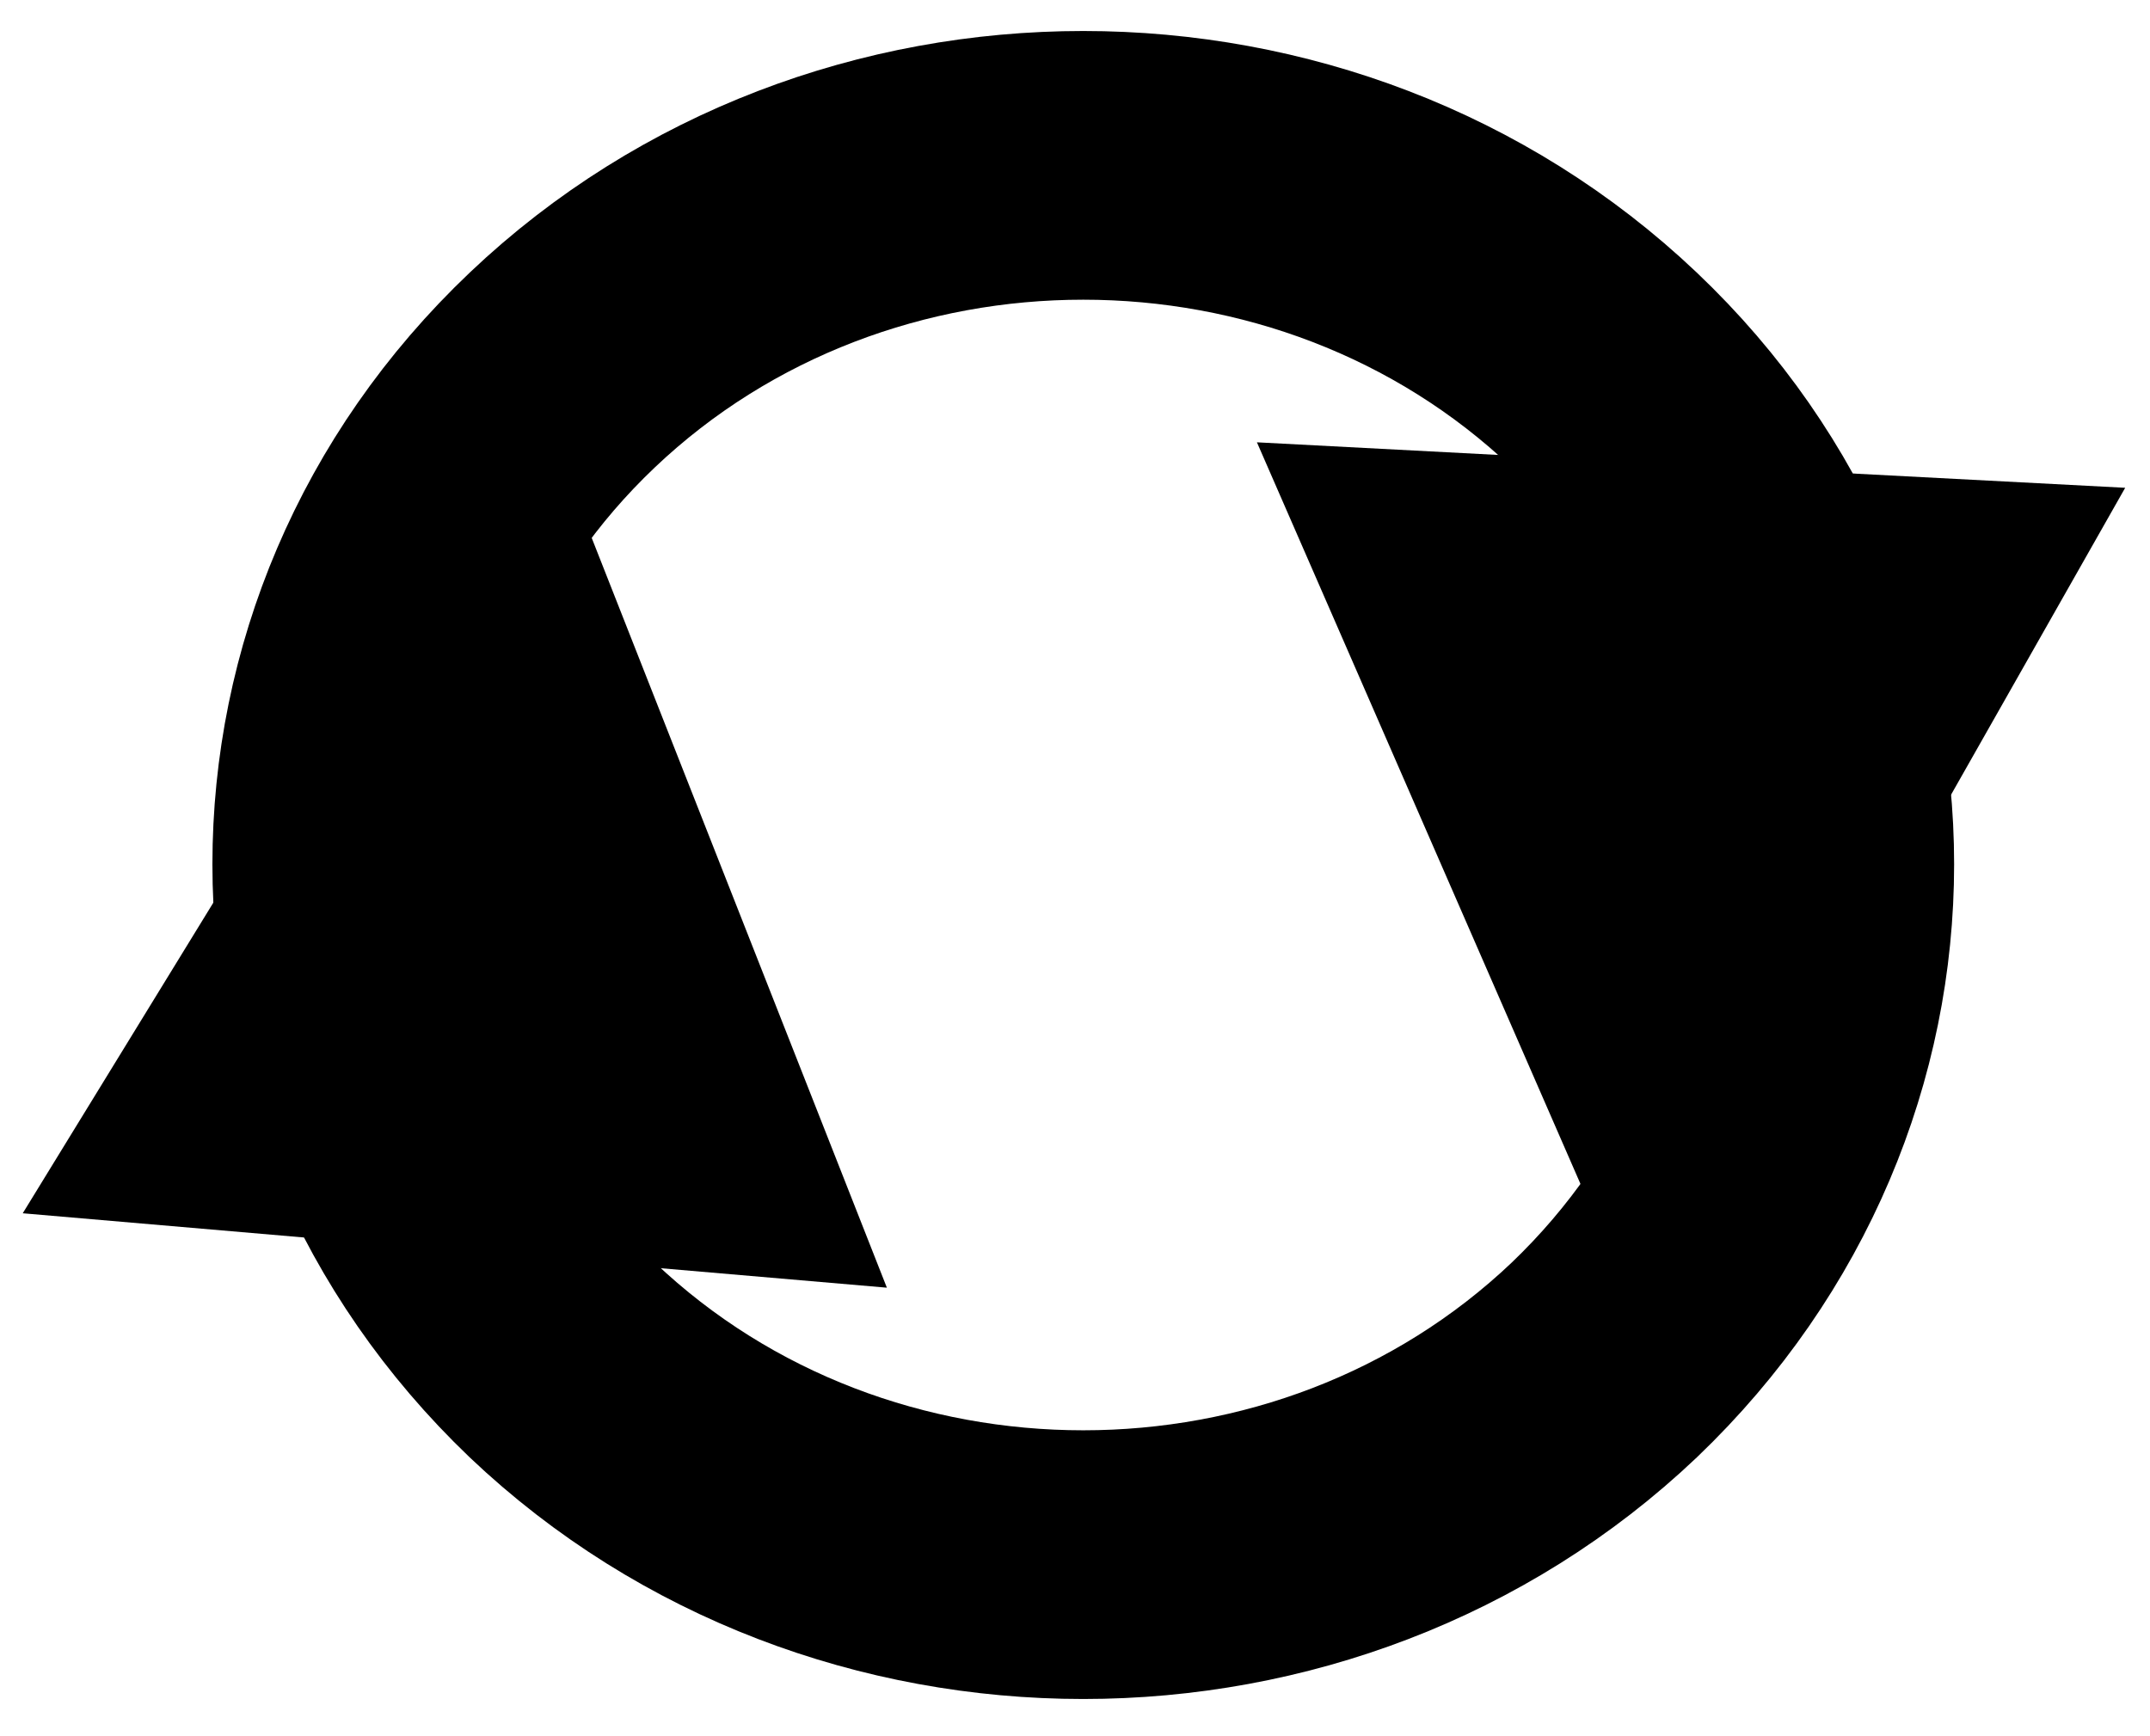 <?xml version="1.0" encoding="UTF-8" standalone="no"?><svg xmlns="http://www.w3.org/2000/svg" xmlns:xlink="http://www.w3.org/1999/xlink" clip-rule="evenodd" stroke-miterlimit="10" viewBox="0 0 104 84"><desc>SVG generated by Keynote</desc><defs></defs><g transform="matrix(1.00, 0.00, -0.00, -1.00, 0.0, 84.0)"><g><clipPath id="clip0x7f8df7277000"><path d="M 9.3 0.9 L 95.6 0.9 L 95.6 83.5 L 9.3 83.5 Z M 9.3 0.9 "></path></clipPath><g clip-path="url(#clip0x7f8df7277000)"><path d="M 60.8 9.9 C 74.7 23.1 74.7 44.5 60.8 57.8 C 46.9 71.0 24.3 71.0 10.4 57.8 C -3.5 44.5 -3.5 23.1 10.4 9.9 C 24.3 -3.3 46.9 -3.3 60.8 9.9 Z M 60.8 9.9 " fill="none" stroke="#000000" stroke-width="13.00" transform="matrix(1.00, 0.00, 0.00, -1.00, 16.8, 76.0)"></path></g></g><g><clipPath id="clip0x7f8df7278420"><path d="M 59.5 15.2 L 103.4 15.2 L 103.4 70.3 L 59.5 70.3 Z M 59.5 15.2 "></path></clipPath><g clip-path="url(#clip0x7f8df7278420)"><path d="M 0.0 0.0 C 1.1 1.1 2.1 2.2 3.1 3.4 L 3.1 9.4 " fill="none" stroke="#000000" stroke-width="11.00" transform="matrix(1.00, 0.00, 0.00, -1.00, 78.4, 65.4)"></path><path d="M 60.8 62.6 L 79.6 19.5 L 102.8 60.4 Z M 60.8 62.6 " fill="#000000"></path></g></g><g><clipPath id="clip0x7f8df7278f30"><path d="M 0.6 19.5 L 44.4 19.5 L 44.4 69.8 L 0.6 69.8 Z M 0.6 19.5 "></path></clipPath><g clip-path="url(#clip0x7f8df7278f30)"><path d="M 5.8 35.9 L 5.8 41.9 M 9.4 0.0 C 3.8 5.6 0.5 13.1 0.1 21.0 C -0.4 28.2 1.7 35.4 5.8 41.3 " fill="none" stroke="#000000" stroke-width="11.00" transform="matrix(1.00, 0.00, 0.00, -1.00, 16.7, 64.9)"></path><path d="M 42.9 21.7 L 25.7 65.4 L 1.1 25.3 Z M 42.9 21.7 " fill="#000000"></path></g></g></g></svg>
